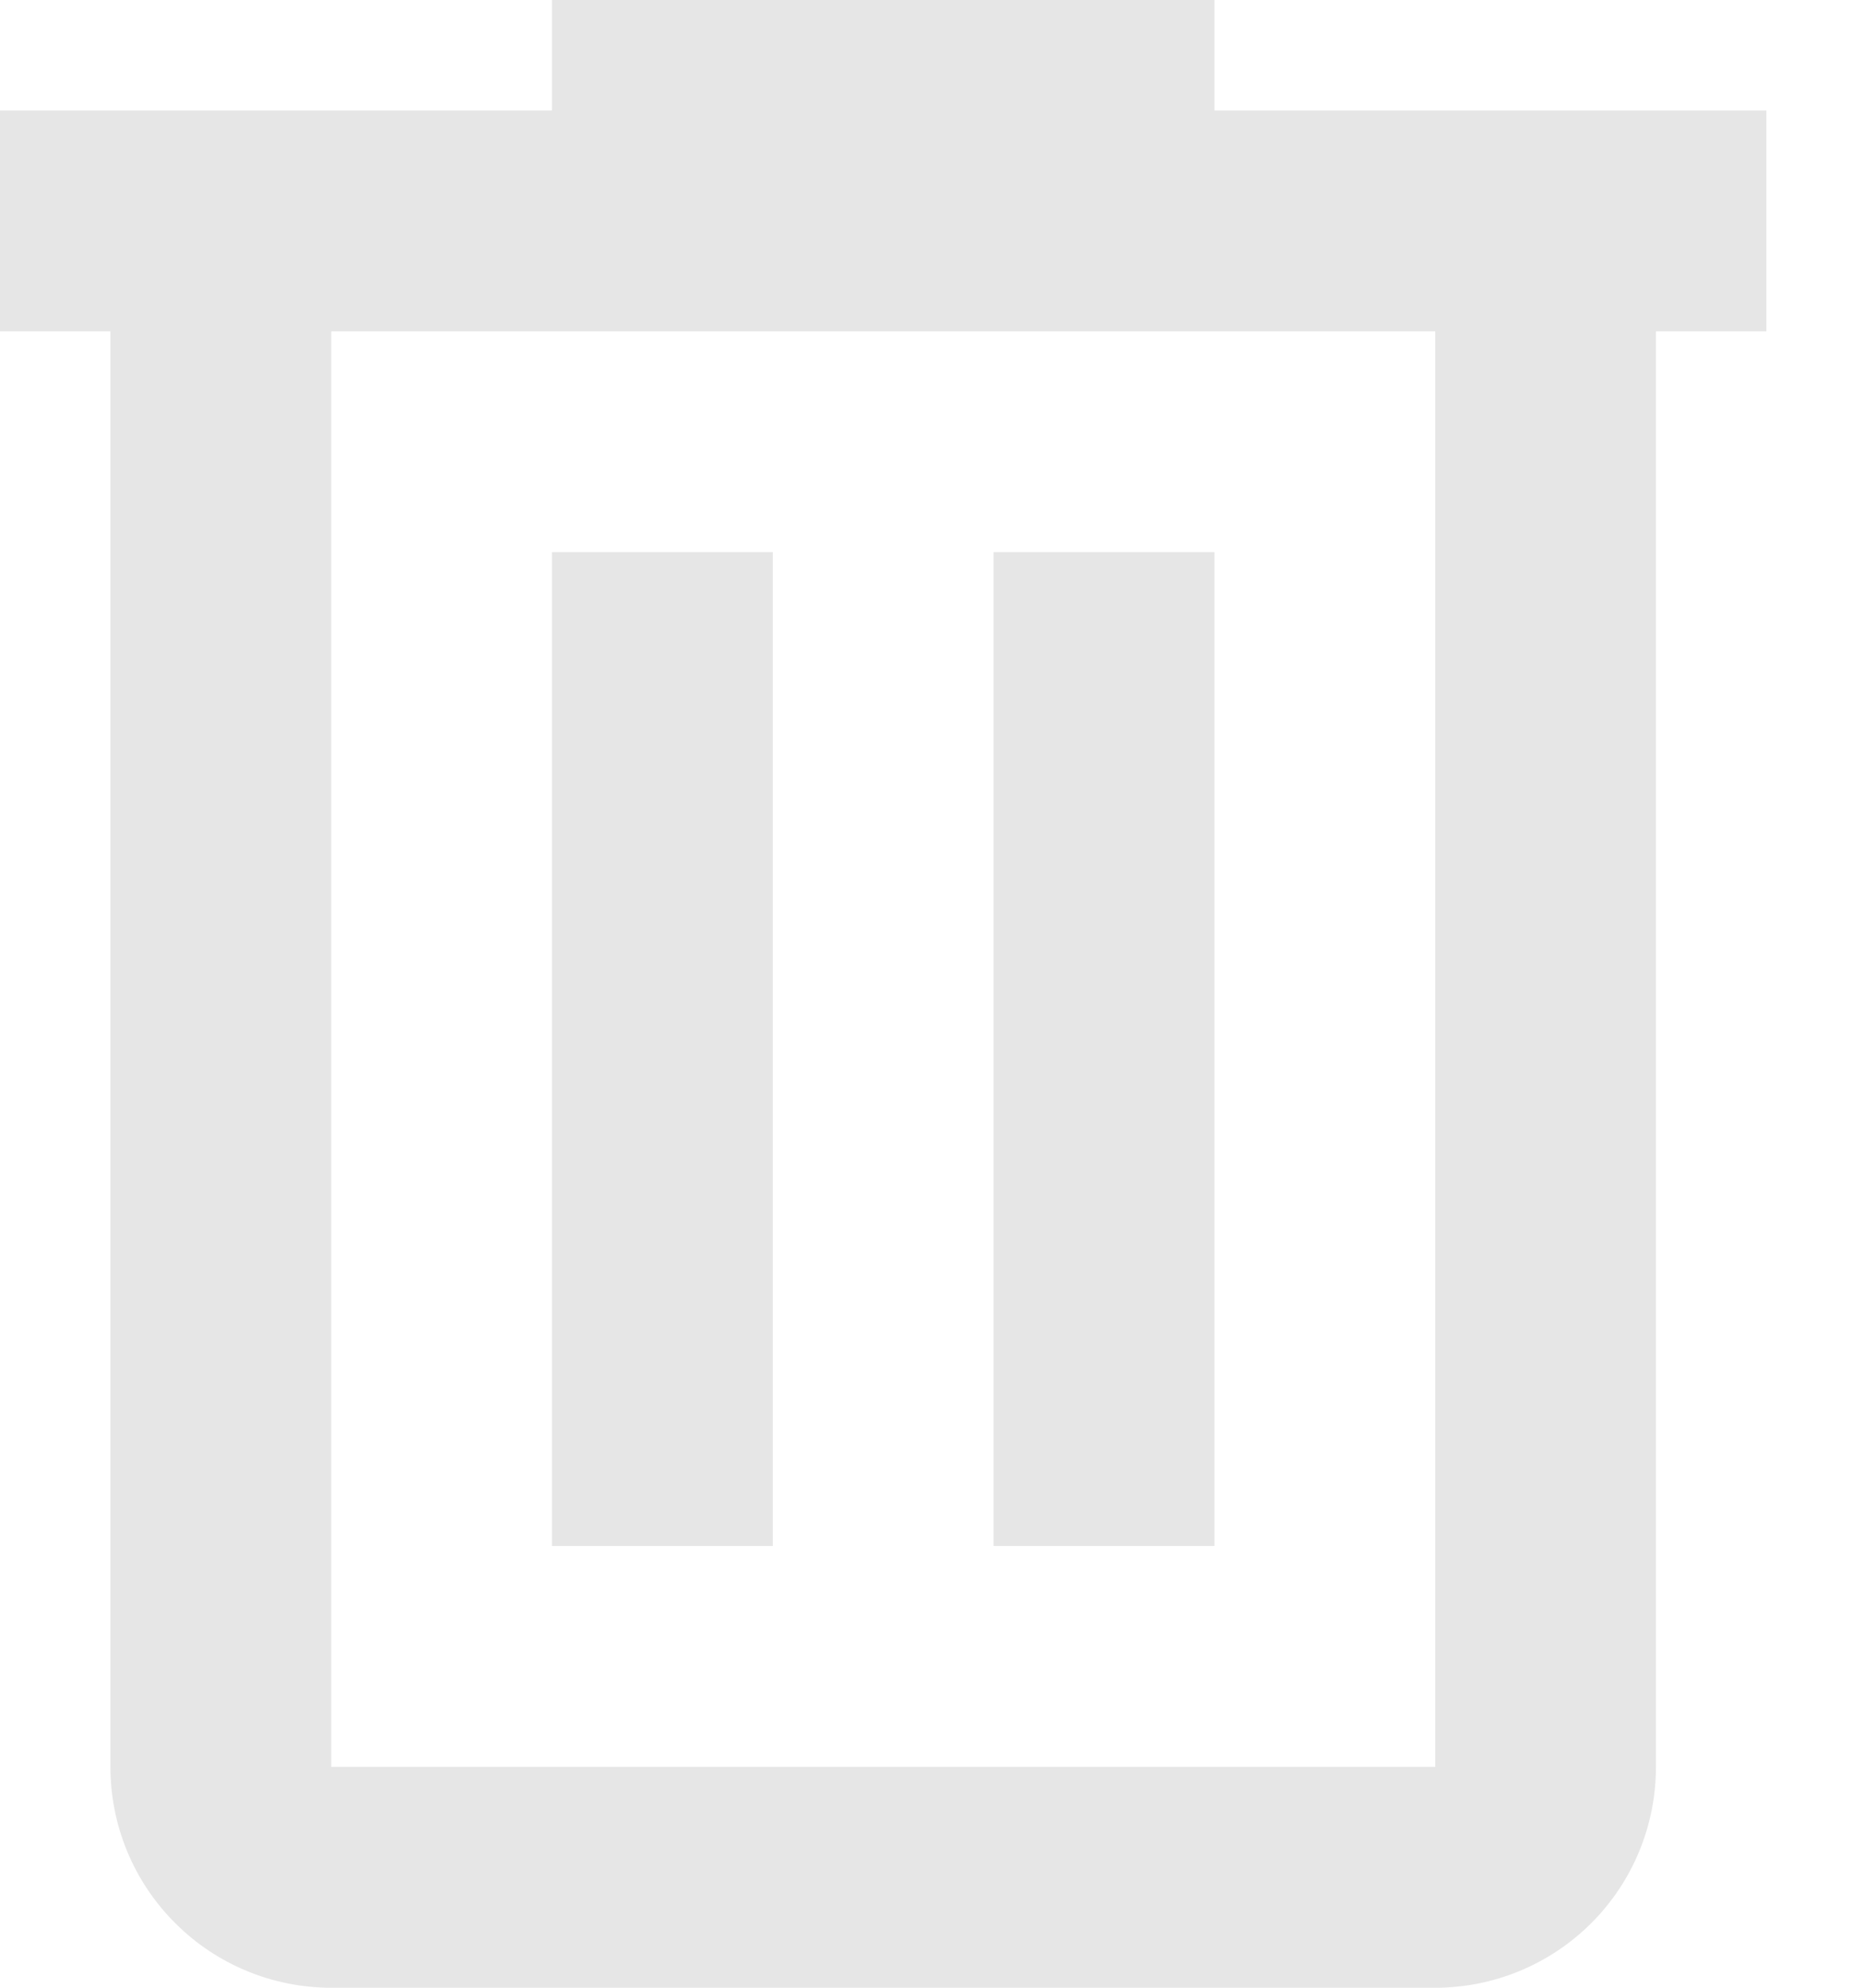 <svg width="15" height="16" viewBox="0 0 15 16" fill="none" xmlns="http://www.w3.org/2000/svg">
<path d="M4.444 0V0.889H0V2.667H0.889V14.222C0.889 14.694 1.076 15.146 1.41 15.479C1.743 15.813 2.195 16 2.667 16H11.556C12.027 16 12.479 15.813 12.813 15.479C13.146 15.146 13.333 14.694 13.333 14.222V2.667H14.222V0.889H9.778V0H4.444ZM2.667 2.667H11.556V14.222H2.667V2.667ZM4.444 4.444V12.444H6.222V4.444H4.444ZM8 4.444V12.444H9.778V4.444H8Z" fill="#E6E6E6"/>
</svg>
